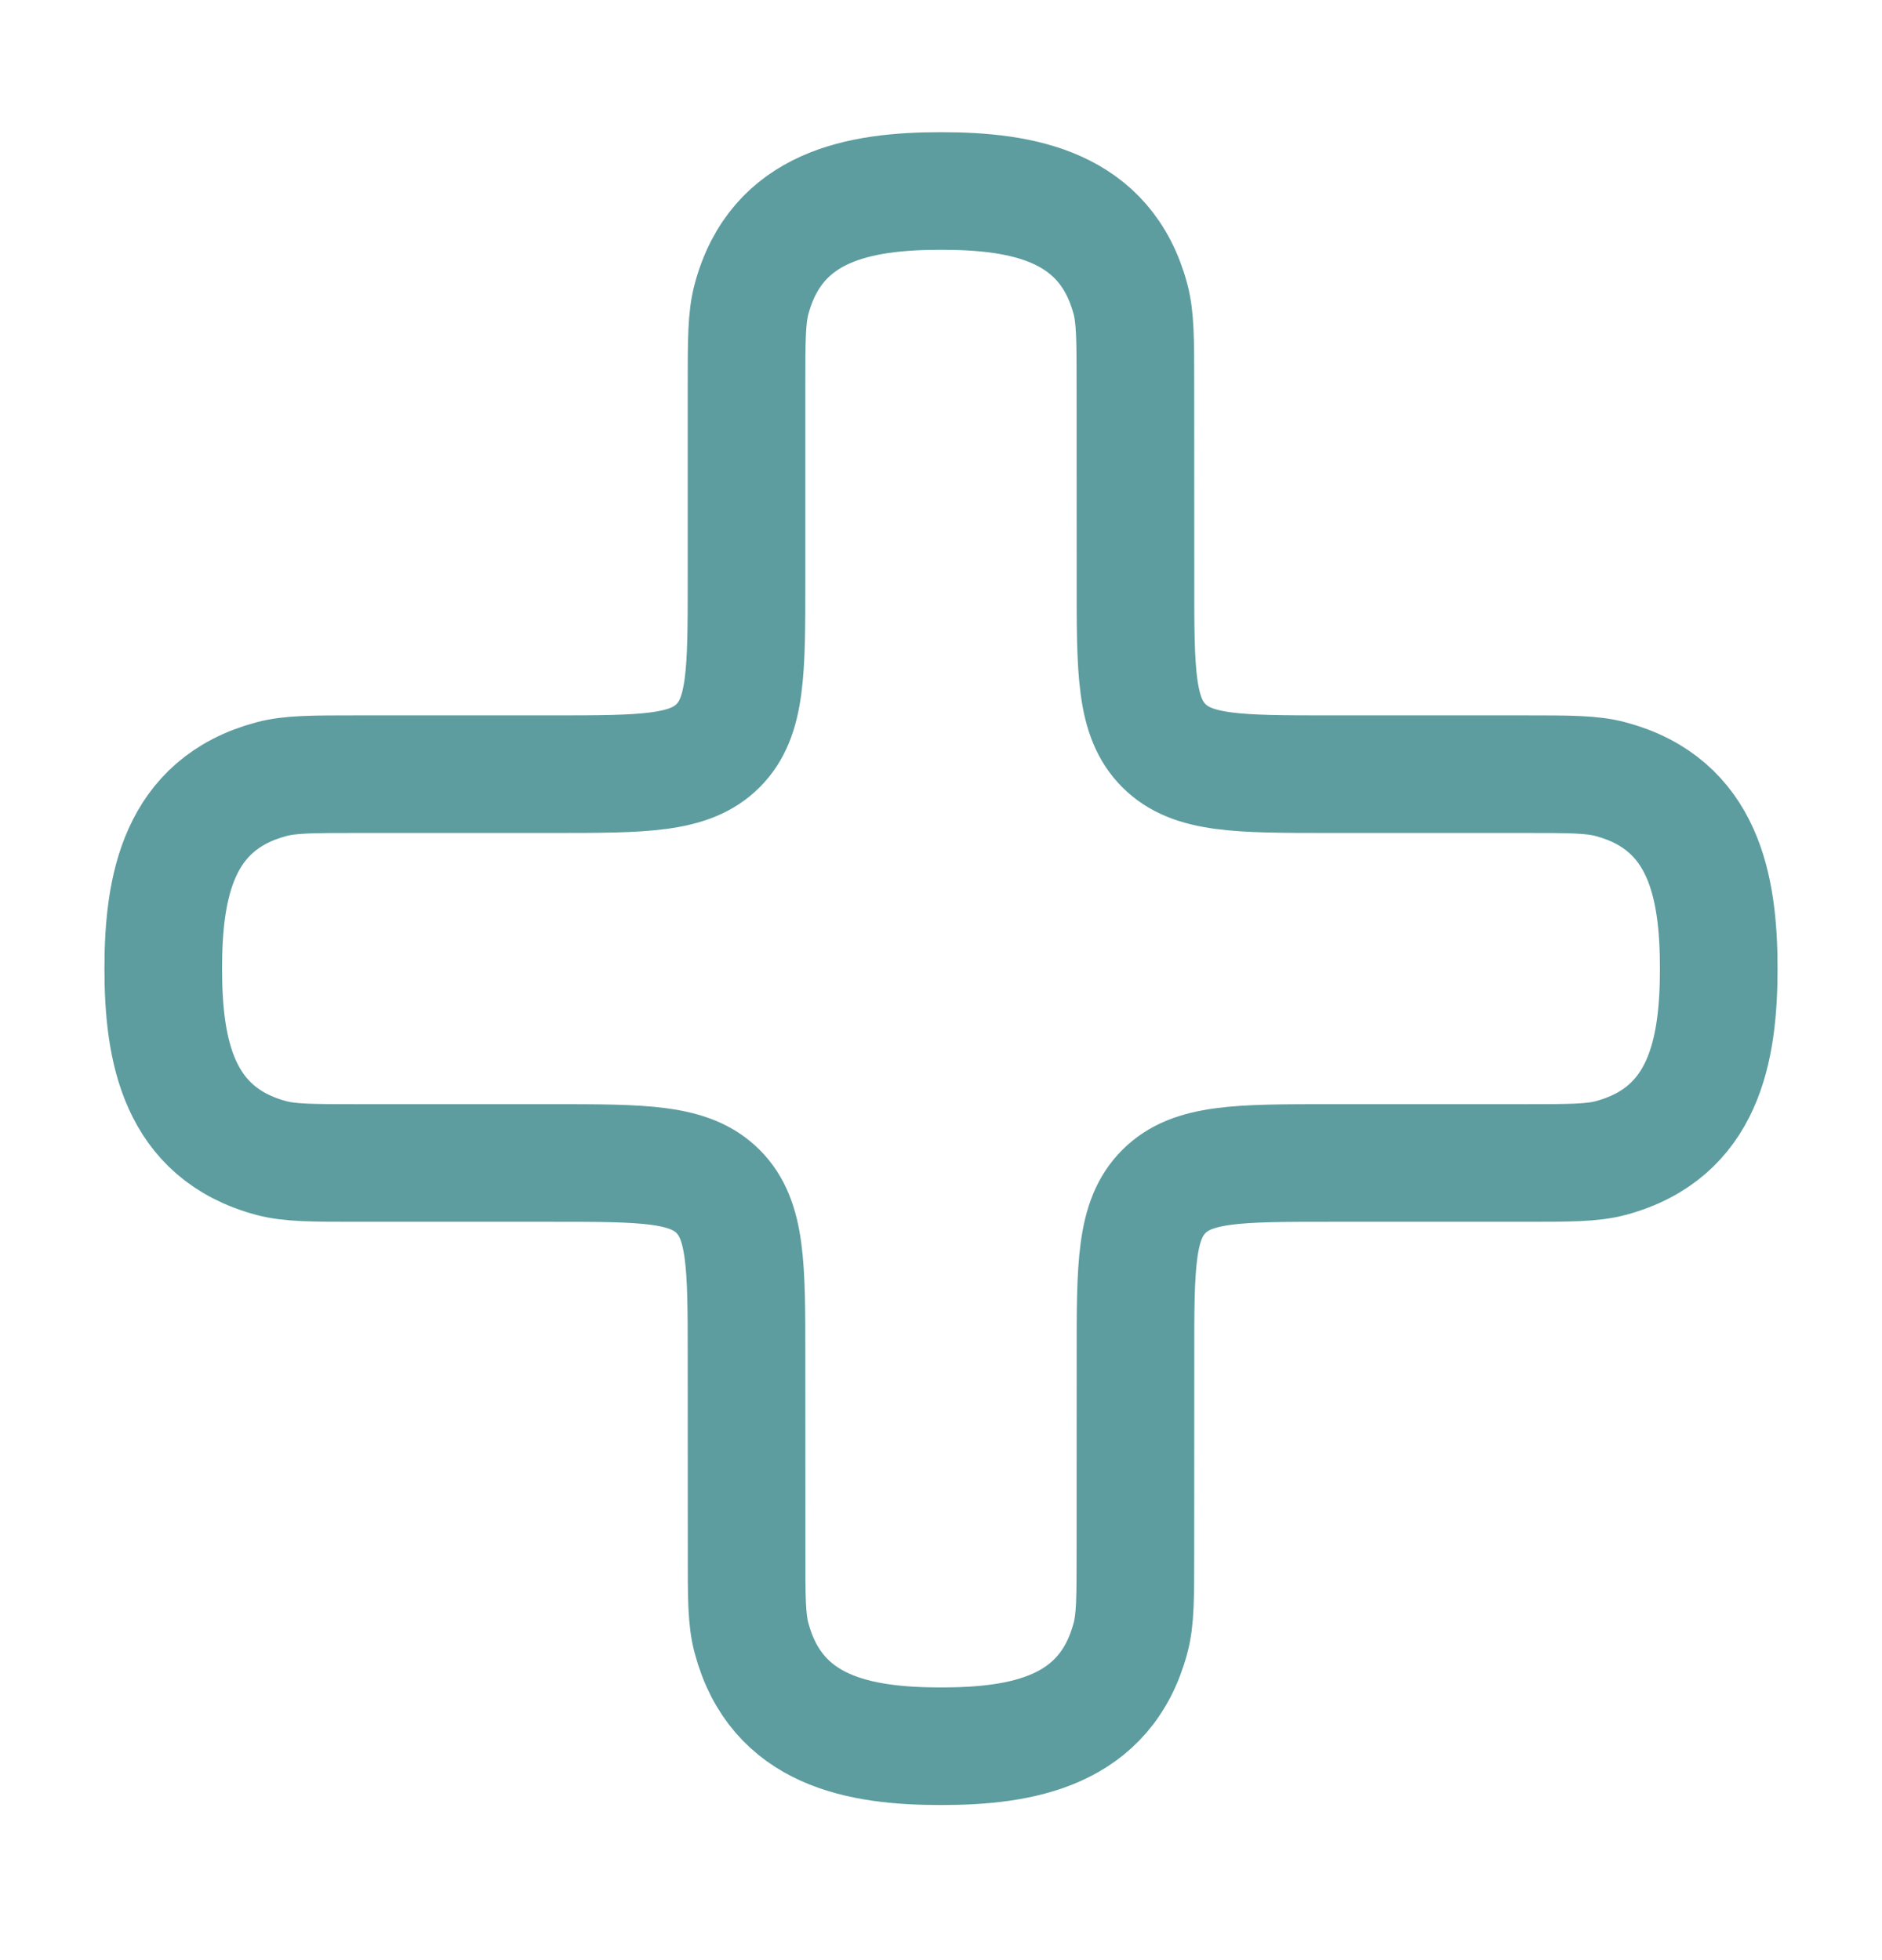 <svg width="24" height="25" viewBox="0 0 24 25" fill="none" xmlns="http://www.w3.org/2000/svg">
<path d="M14.48 7.395C14.479 8.564 14.479 9.148 14.843 9.511C15.206 9.874 15.79 9.874 16.959 9.874L19.439 9.874C20.015 9.874 20.303 9.874 20.54 9.938C21.729 10.256 21.918 11.309 21.918 12.354C21.918 13.398 21.729 14.451 20.54 14.77C20.303 14.833 20.015 14.833 19.439 14.833L16.959 14.833C15.79 14.833 15.206 14.833 14.843 15.196C14.479 15.559 14.479 16.144 14.48 17.312L14.479 19.792C14.479 20.369 14.48 20.657 14.416 20.893C14.098 22.083 13.044 22.272 12 22.272C10.956 22.272 9.902 22.083 9.584 20.893C9.52 20.657 9.52 20.369 9.521 19.792L9.52 17.313C9.52 16.145 9.52 15.559 9.157 15.196C8.794 14.833 8.209 14.833 7.041 14.833L4.561 14.833C3.985 14.833 3.697 14.833 3.46 14.77C2.271 14.451 2.082 13.398 2.082 12.354C2.082 11.309 2.271 10.256 3.46 9.938C3.697 9.874 3.985 9.874 4.561 9.874L7.041 9.874C8.21 9.874 8.794 9.874 9.157 9.511C9.52 9.148 9.52 8.563 9.52 7.395L9.52 4.915C9.52 4.339 9.52 4.05 9.584 3.814C9.903 2.625 10.956 2.436 12 2.436C13.044 2.436 14.098 2.625 14.416 3.814C14.479 4.05 14.479 4.339 14.479 4.915L14.48 7.395Z" stroke="#5D9D9F" stroke-width="1.5" stroke-linecap="round" stroke-linejoin="round"/>
</svg>
